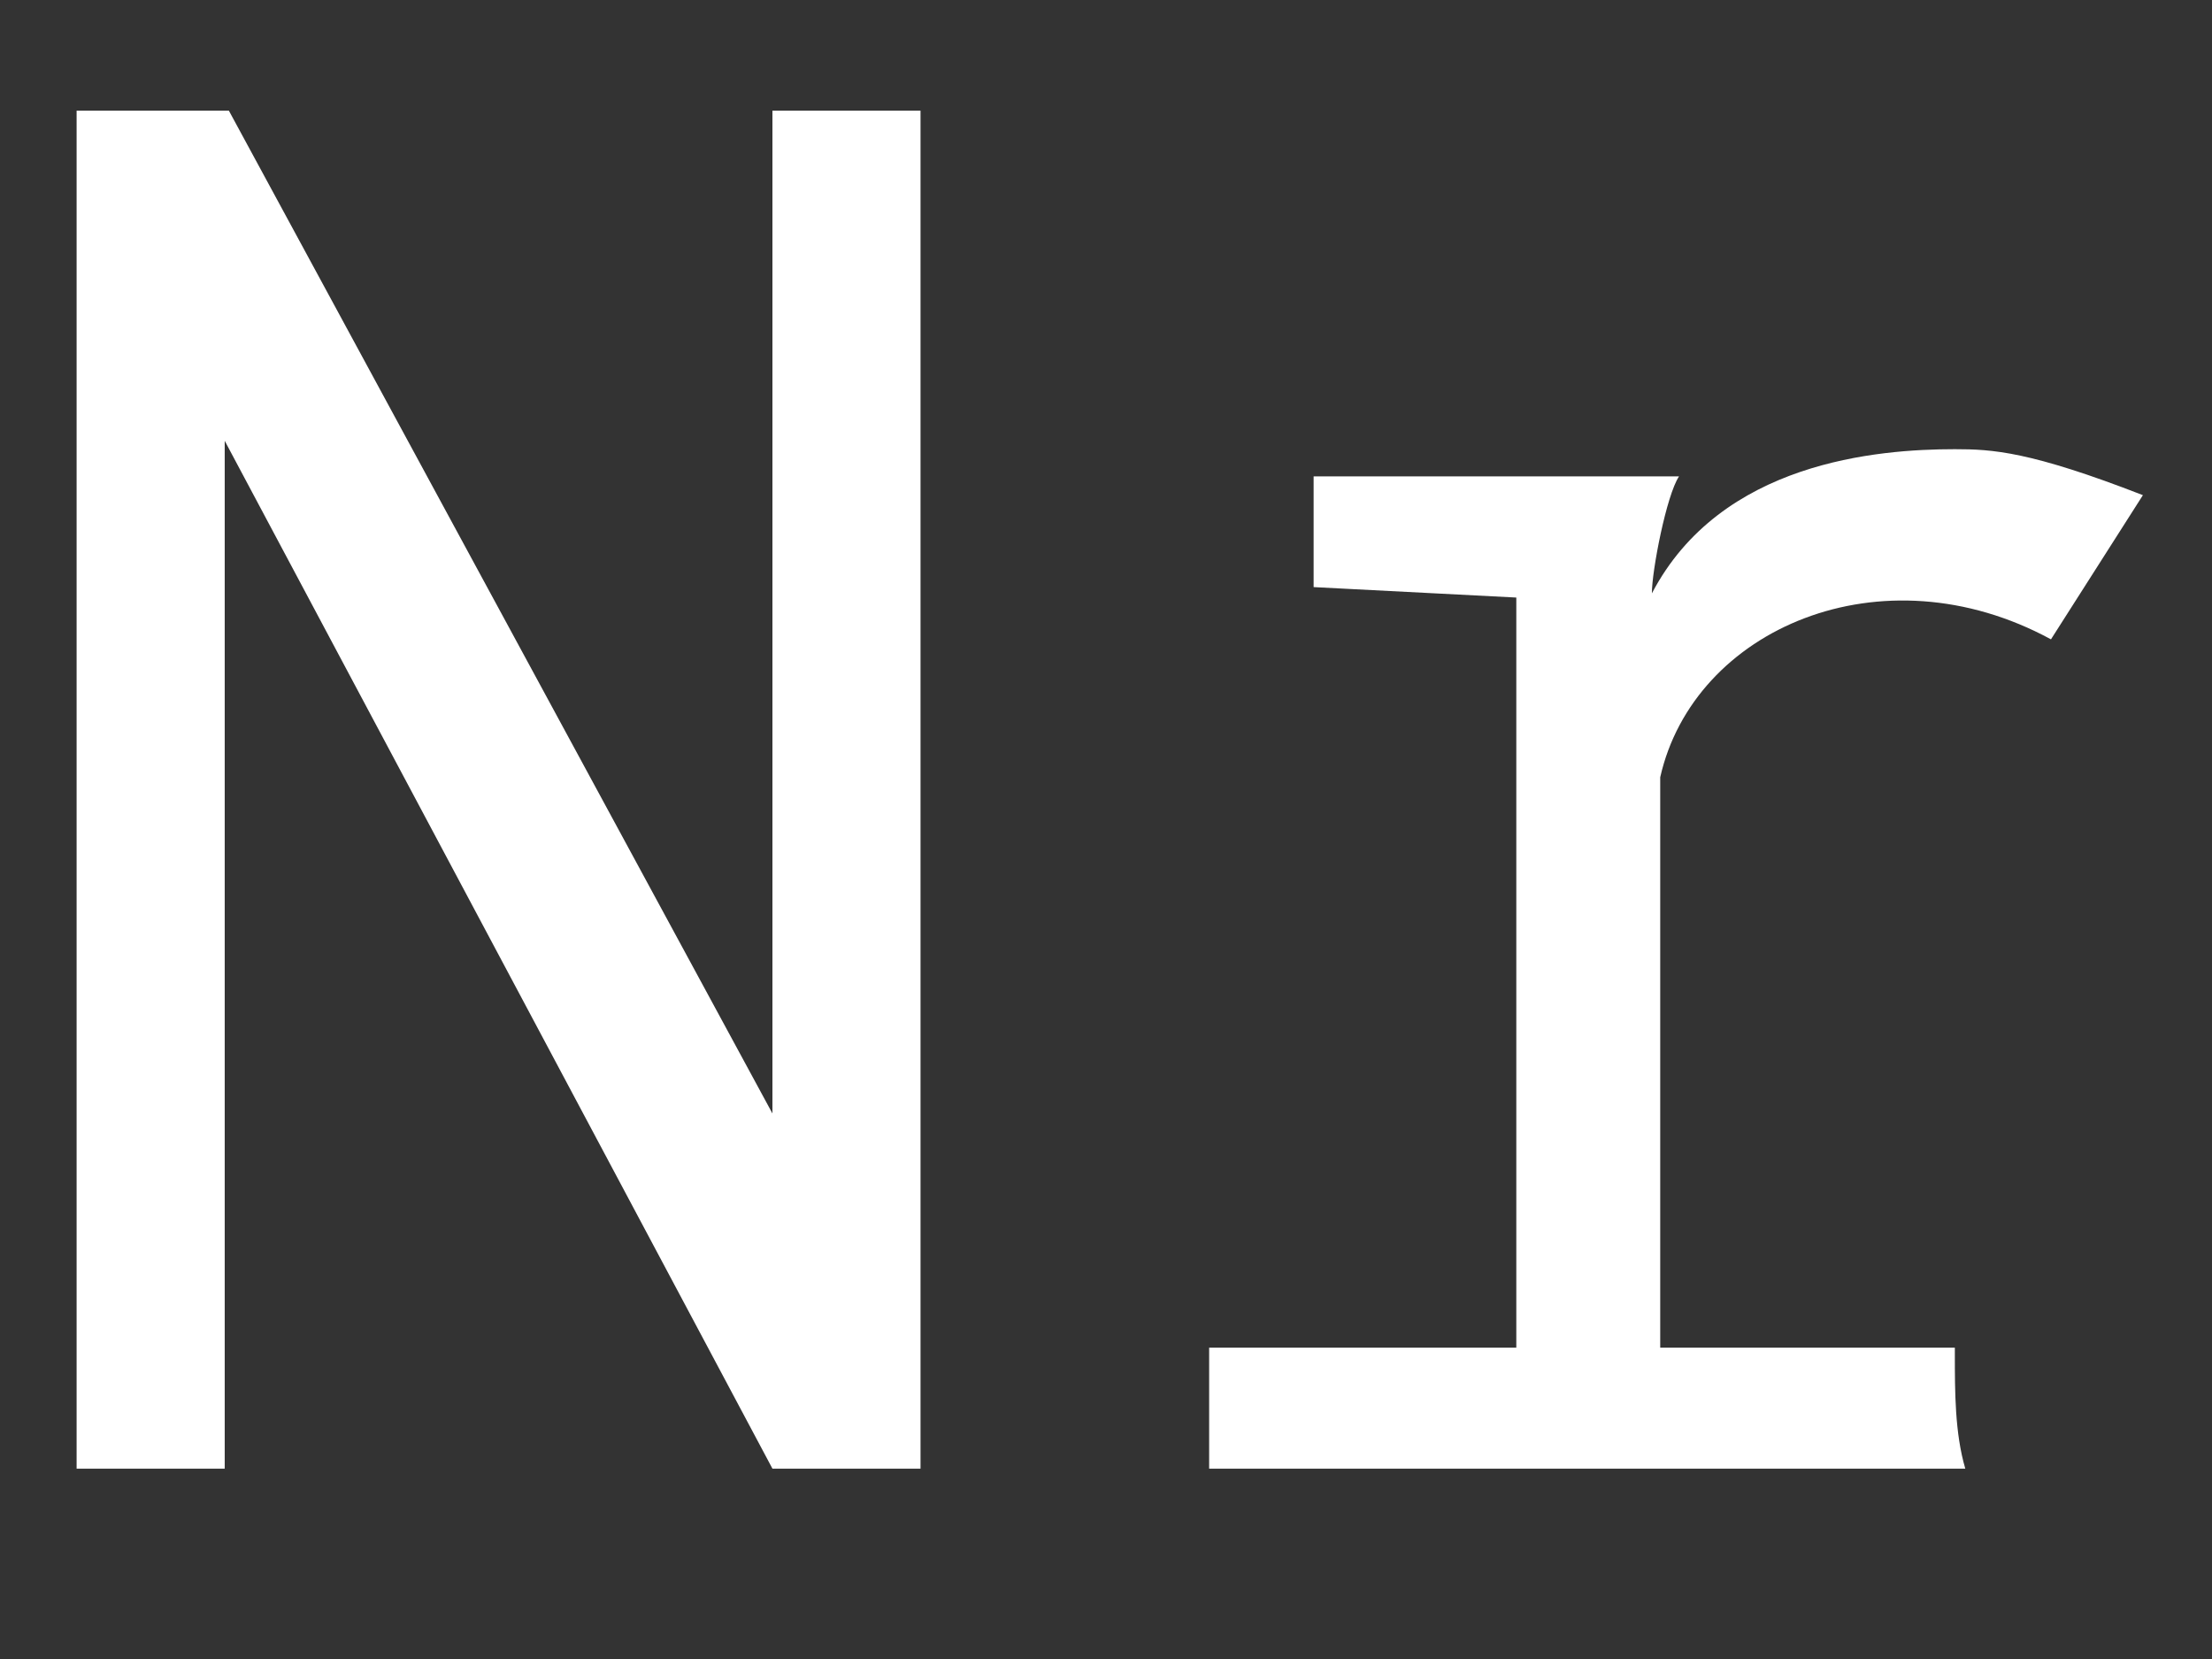 <?xml version="1.0" encoding="UTF-8" standalone="no"?>
<!DOCTYPE svg PUBLIC "-//W3C//DTD SVG 1.1//EN" "http://www.w3.org/Graphics/SVG/1.1/DTD/svg11.dtd">
<svg width="100%" height="100%" viewBox="0 0 800 600" version="1.1" xmlns="http://www.w3.org/2000/svg" xmlns:xlink="http://www.w3.org/1999/xlink" xml:space="preserve" xmlns:serif="http://www.serif.com/" style="fill-rule:evenodd;clip-rule:evenodd;stroke-linejoin:round;stroke-miterlimit:2;">
    <rect x="0" y="0" width="800" height="600" fill="#333333" stroke="none"/>
    <g transform="matrix(2.624,0,0,2.624,-27.507,531.197)">
        <path d="M137.358,-0.018L137.358,-187.182L116.946,-187.182L116.946,-48.968L42.03,-187.182L21.042,-187.182L21.042,-0.018L41.454,-0.018L41.454,-141.686L116.946,-0.018L137.358,-0.018Z" style="fill:white;fill-rule:nonzero;"/>
        <path d="M293.166,-114.318L305.838,-134.19C290.286,-140.238 285.102,-140.526 279.918,-140.526C269.262,-140.526 247.662,-138.798 238.16,-120.654C238.16,-123.822 240.174,-134.19 241.902,-136.782L191.538,-136.782L191.538,-121.518L219.474,-120.078L219.474,-16.686L177.138,-16.686L177.138,-0.018L281.358,-0.018C279.918,-4.903 279.918,-10.651 279.918,-15.824L279.918,-16.686L239.31,-16.686L239.31,-95.31C243.918,-115.758 269.838,-126.99 293.166,-114.318Z" style="fill:white;fill-rule:nonzero;"/>
    </g>
</svg>

